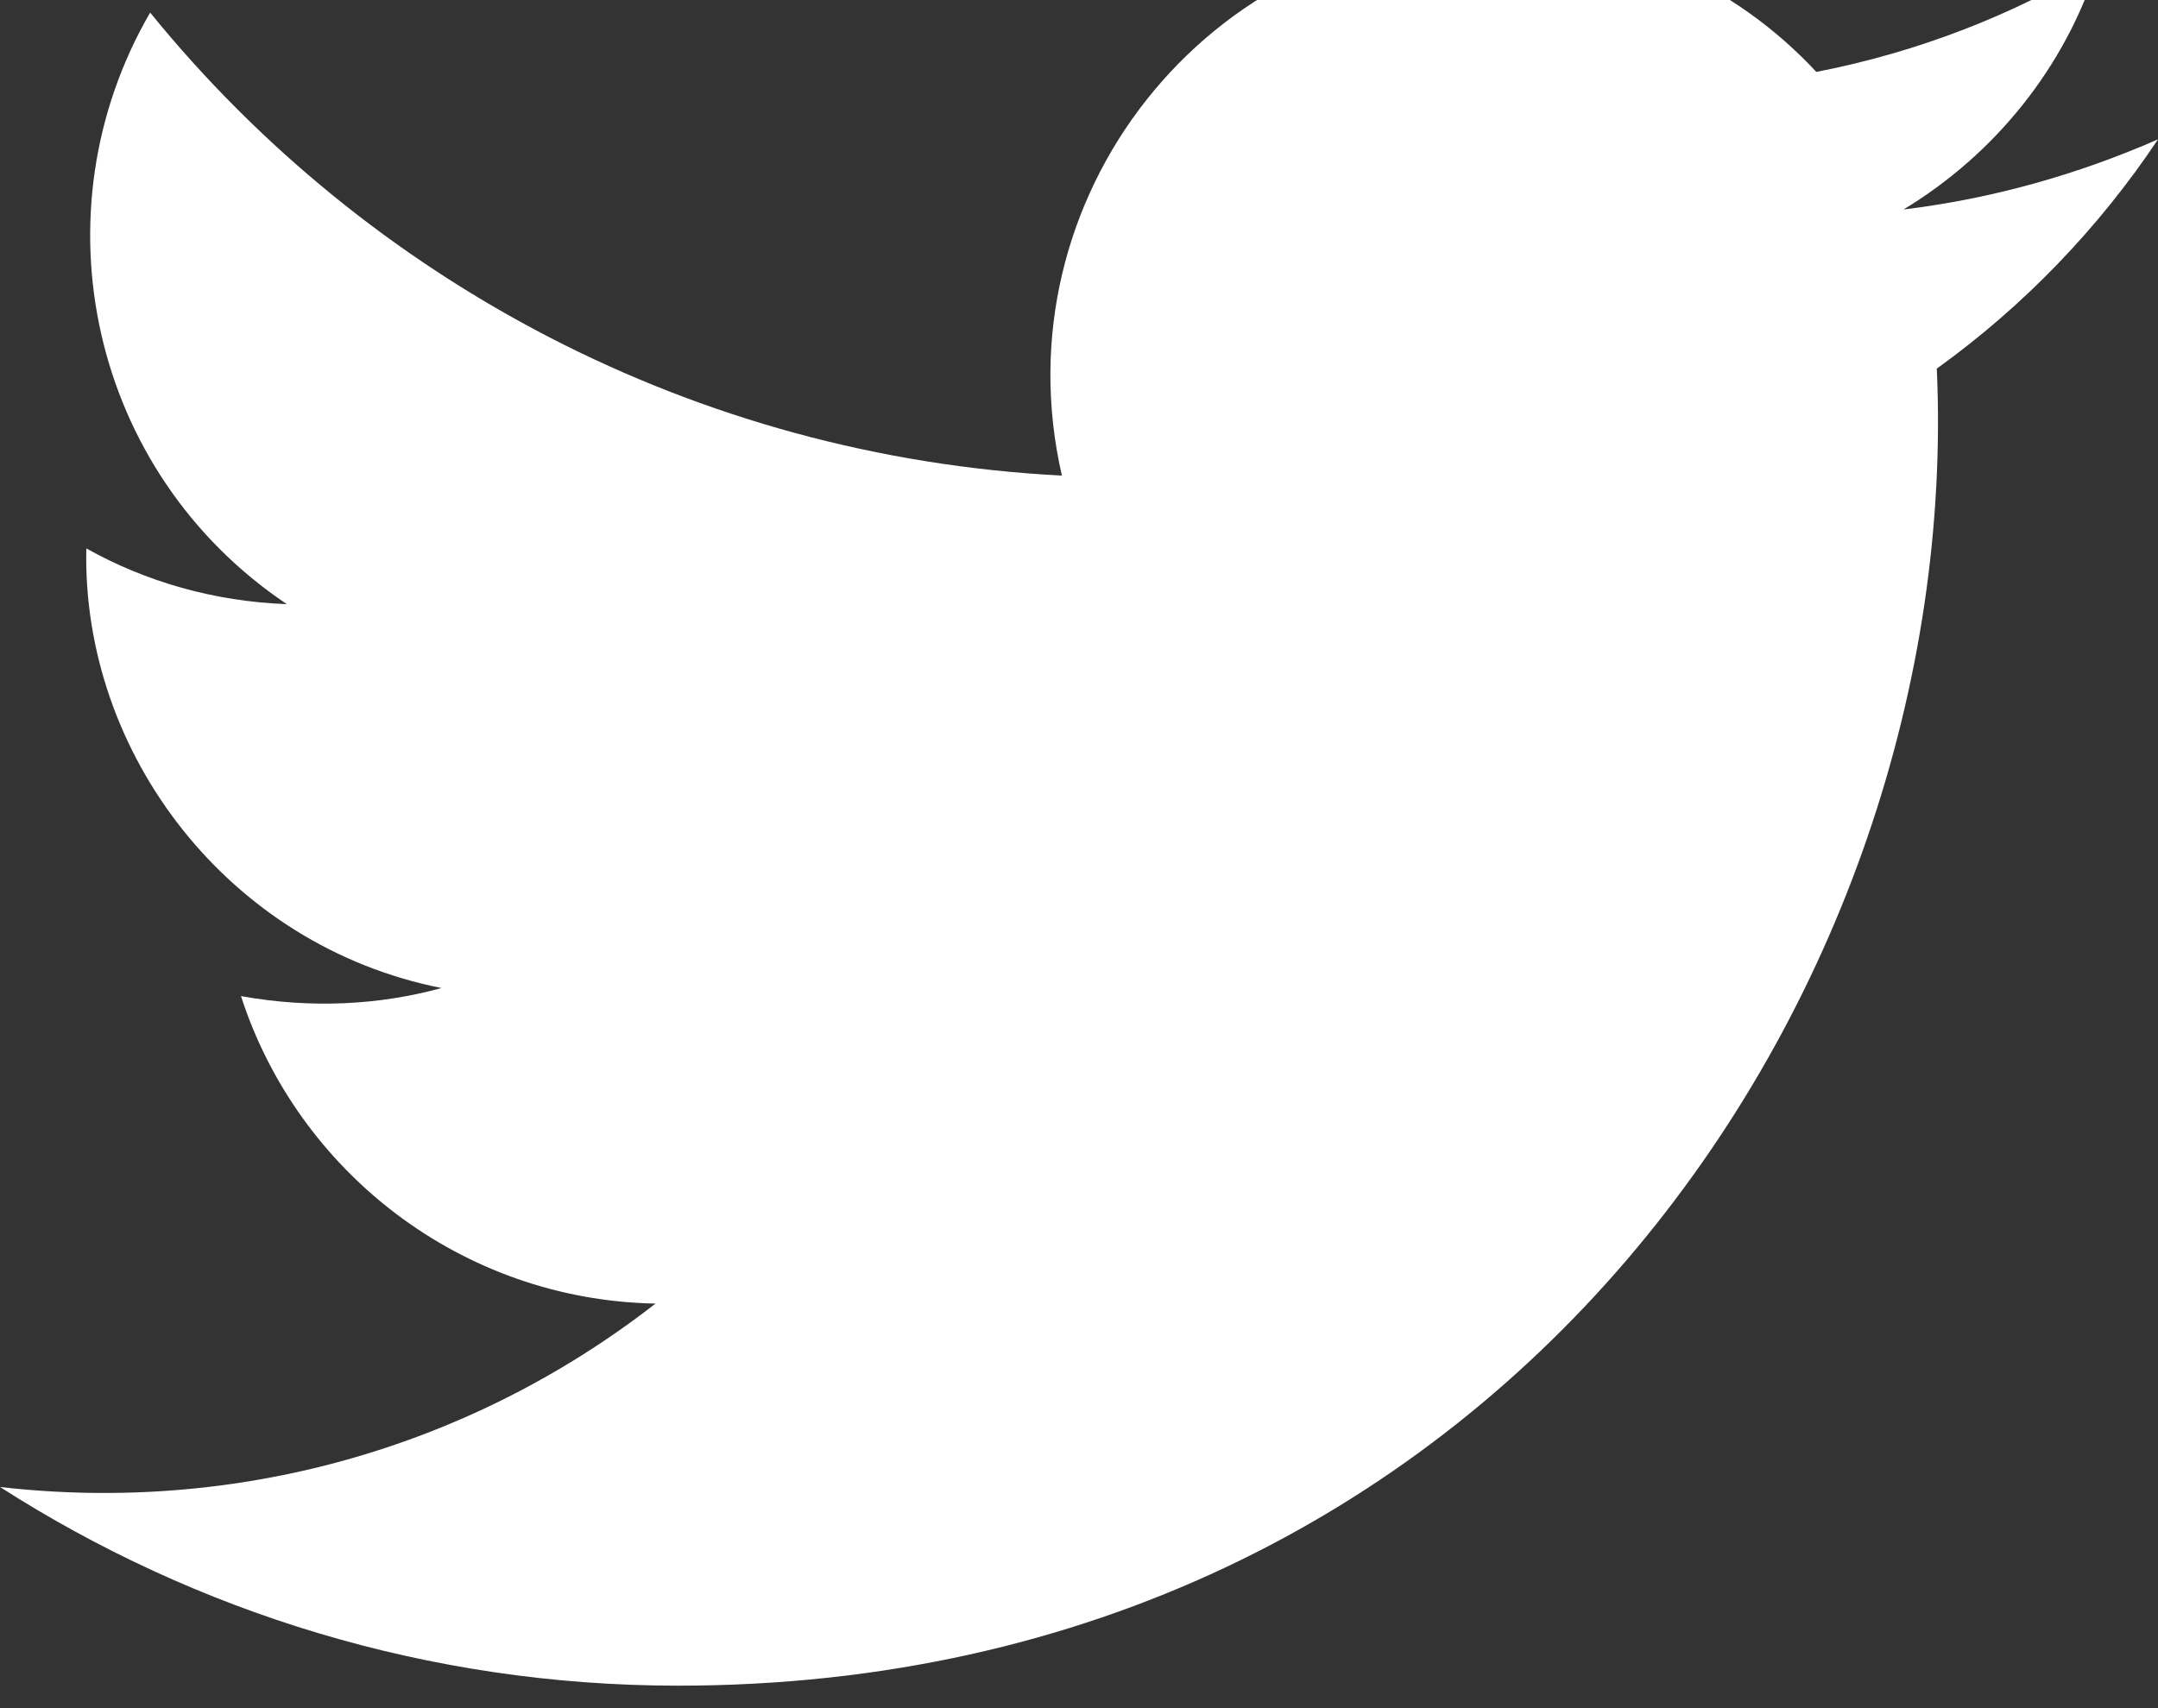 <svg width="24" height="19" viewBox="0 0 24 19" fill="none" xmlns="http://www.w3.org/2000/svg" xmlns:xlink="http://www.w3.org/1999/xlink">
	<rect x="0" y="0" width="24" height="19" fill="#333333" stroke="none"/>
	<defs/>
	<path id="twitter-logo" d="M24 1.55C23.11 1.94 22.16 2.21 21.17 2.33C22.18 1.72 22.97 0.75 23.33 -0.4C22.38 0.17 21.33 0.58 20.2 0.8C19.31 -0.16 18.03 -0.76 16.61 -0.76C13.43 -0.76 11.1 2.21 11.81 5.29C7.72 5.08 4.09 3.12 1.67 0.14C0.38 2.36 1 5.25 3.19 6.72C2.38 6.69 1.62 6.47 0.96 6.1C0.91 8.38 2.54 10.52 4.91 10.99C4.22 11.18 3.46 11.22 2.68 11.08C3.31 13.03 5.13 14.46 7.29 14.5C5.21 16.12 2.61 16.84 0 16.54C2.17 17.93 4.76 18.75 7.54 18.75C16.68 18.75 21.85 11.03 21.54 4.1C22.5 3.41 23.34 2.54 24 1.55Z" fill="#FFFFFF" fill-opacity="1" fill-rule="nonzero"/>
</svg>
